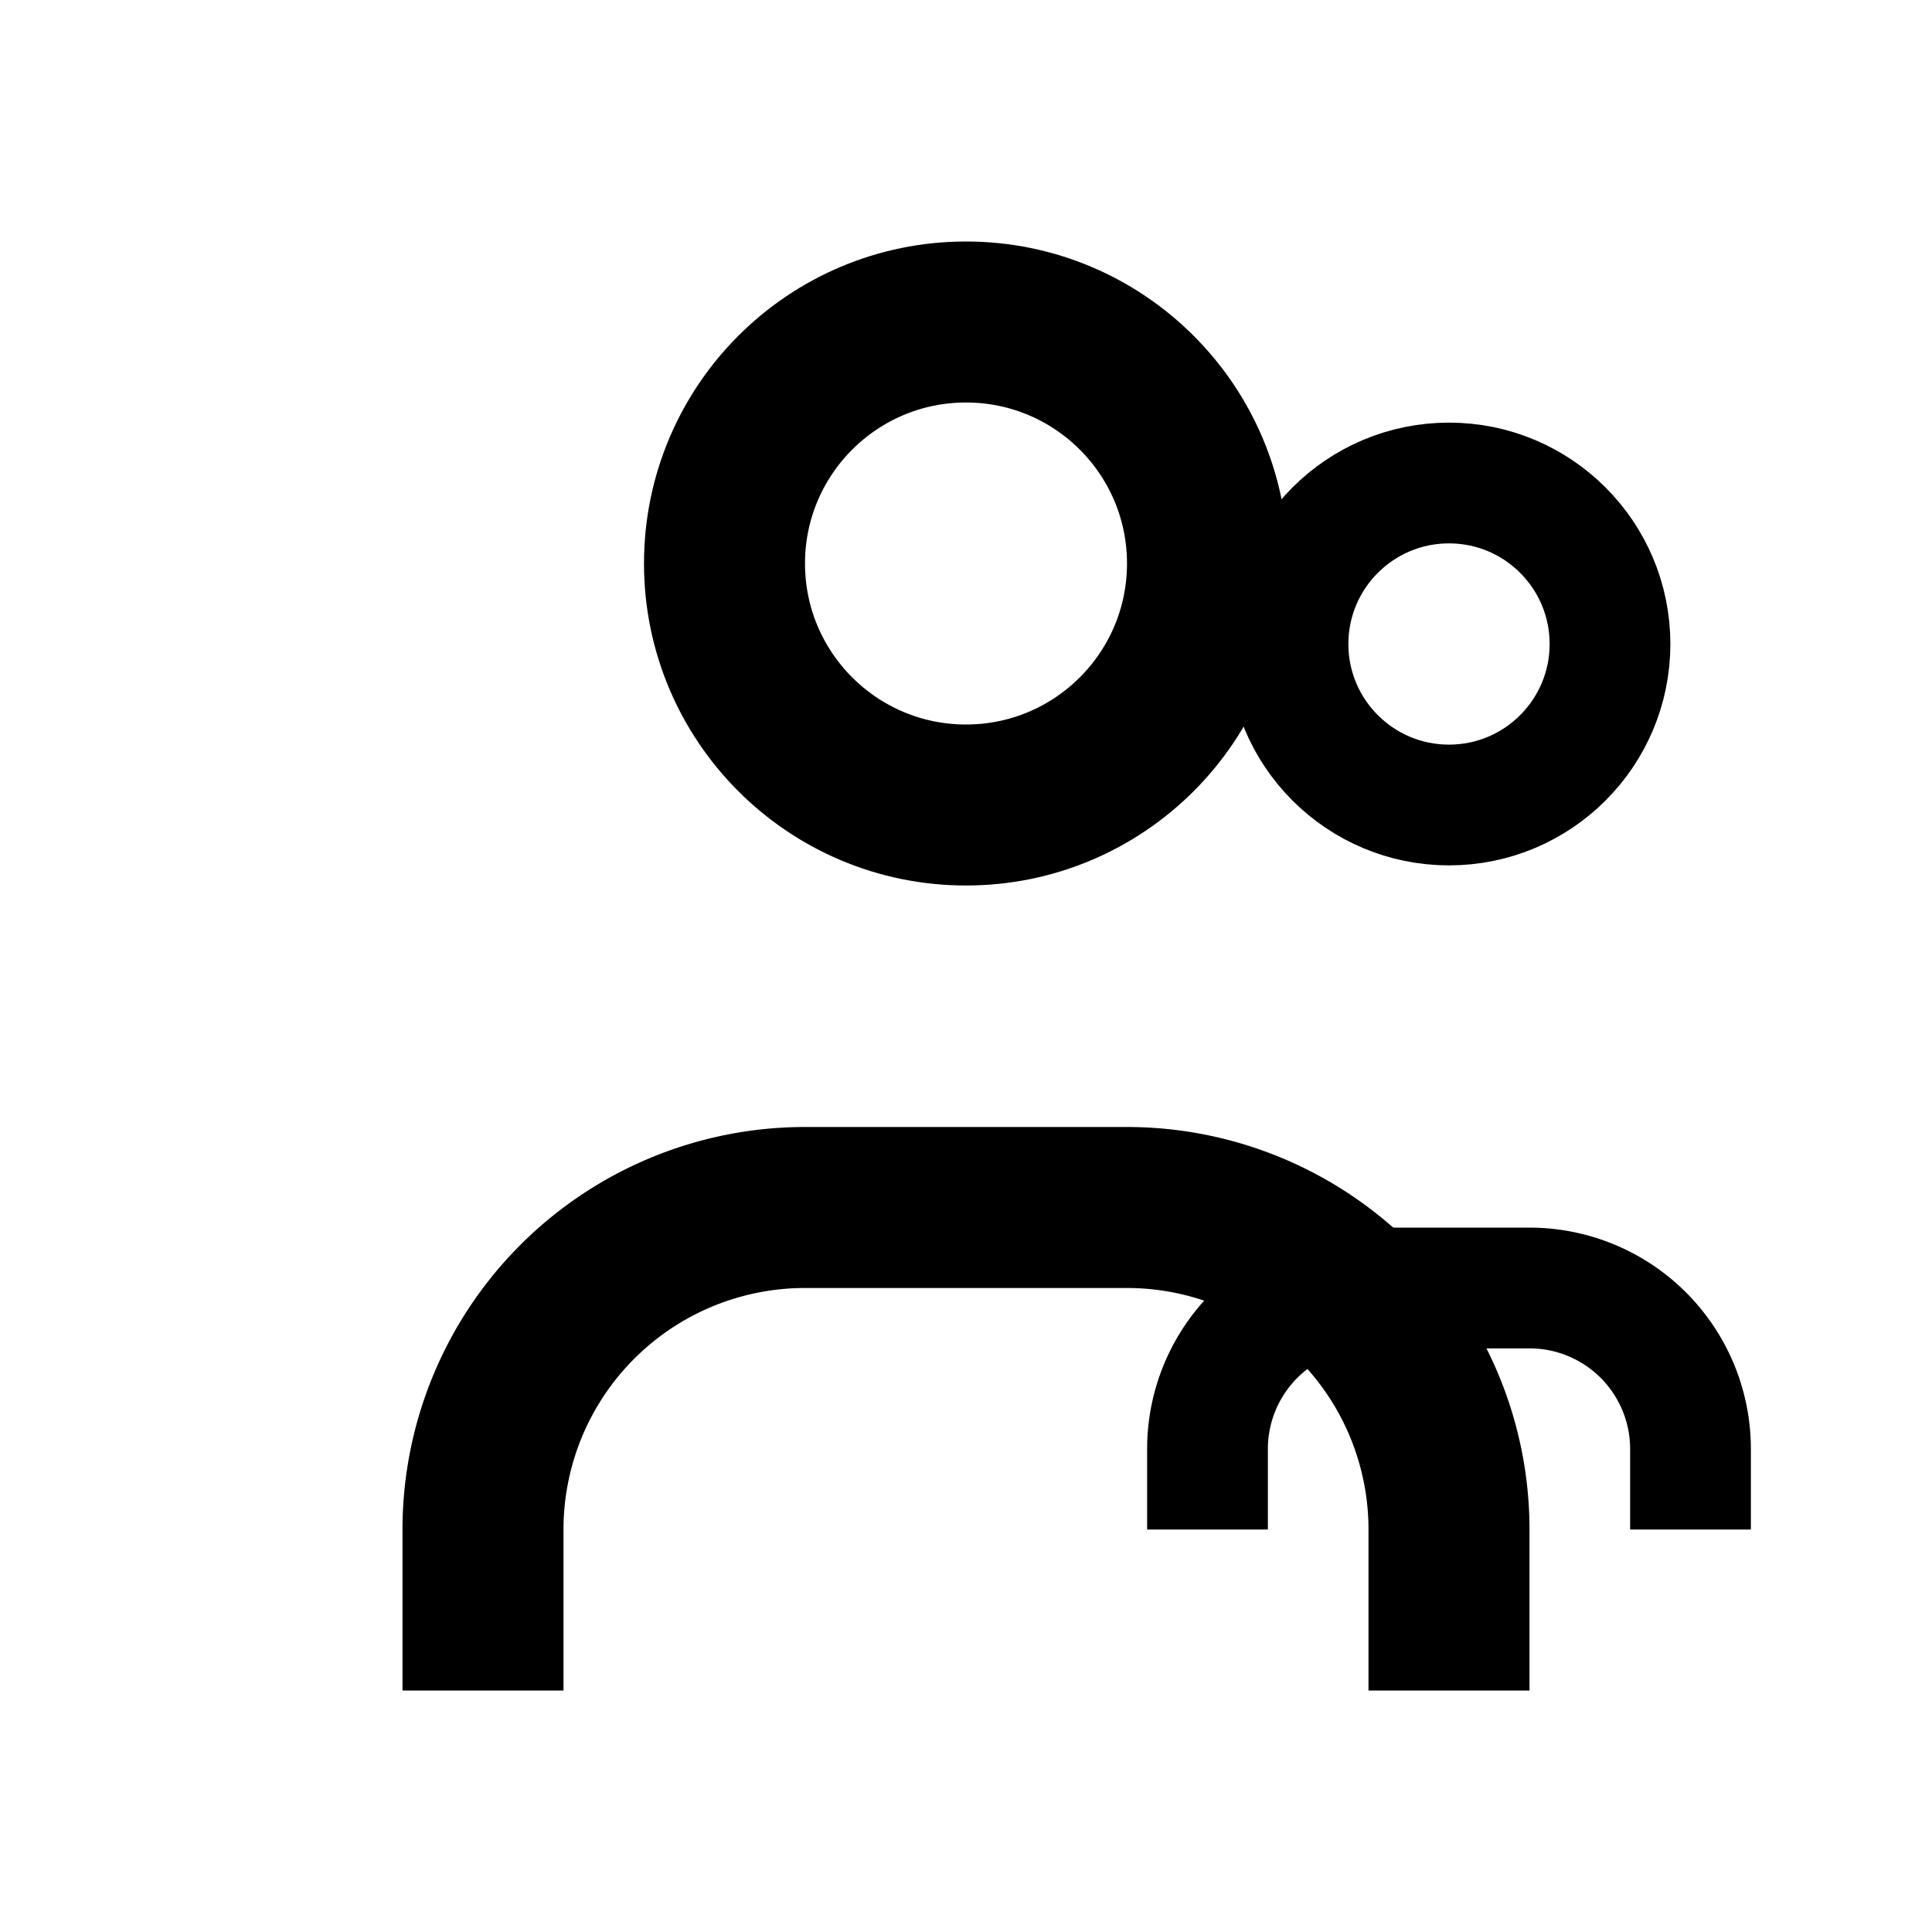 <svg width="24" height="24" viewBox="0 0 24 24" fill="none" xmlns="http://www.w3.org/2000/svg">
  <circle cx="12" cy="7" r="3" stroke="currentColor" stroke-width="2" fill="none"/>
  <path d="M6 21v-2a4 4 0 0 1 4-4h4a4 4 0 0 1 4 4v2" stroke="currentColor" stroke-width="2" fill="none"/>
  <circle cx="18" cy="8" r="2" stroke="currentColor" stroke-width="1.5" fill="none"/>
  <path d="M15 19v-1a2 2 0 0 1 2-2h2a2 2 0 0 1 2 2v1" stroke="currentColor" stroke-width="1.5" fill="none"/>
</svg>
